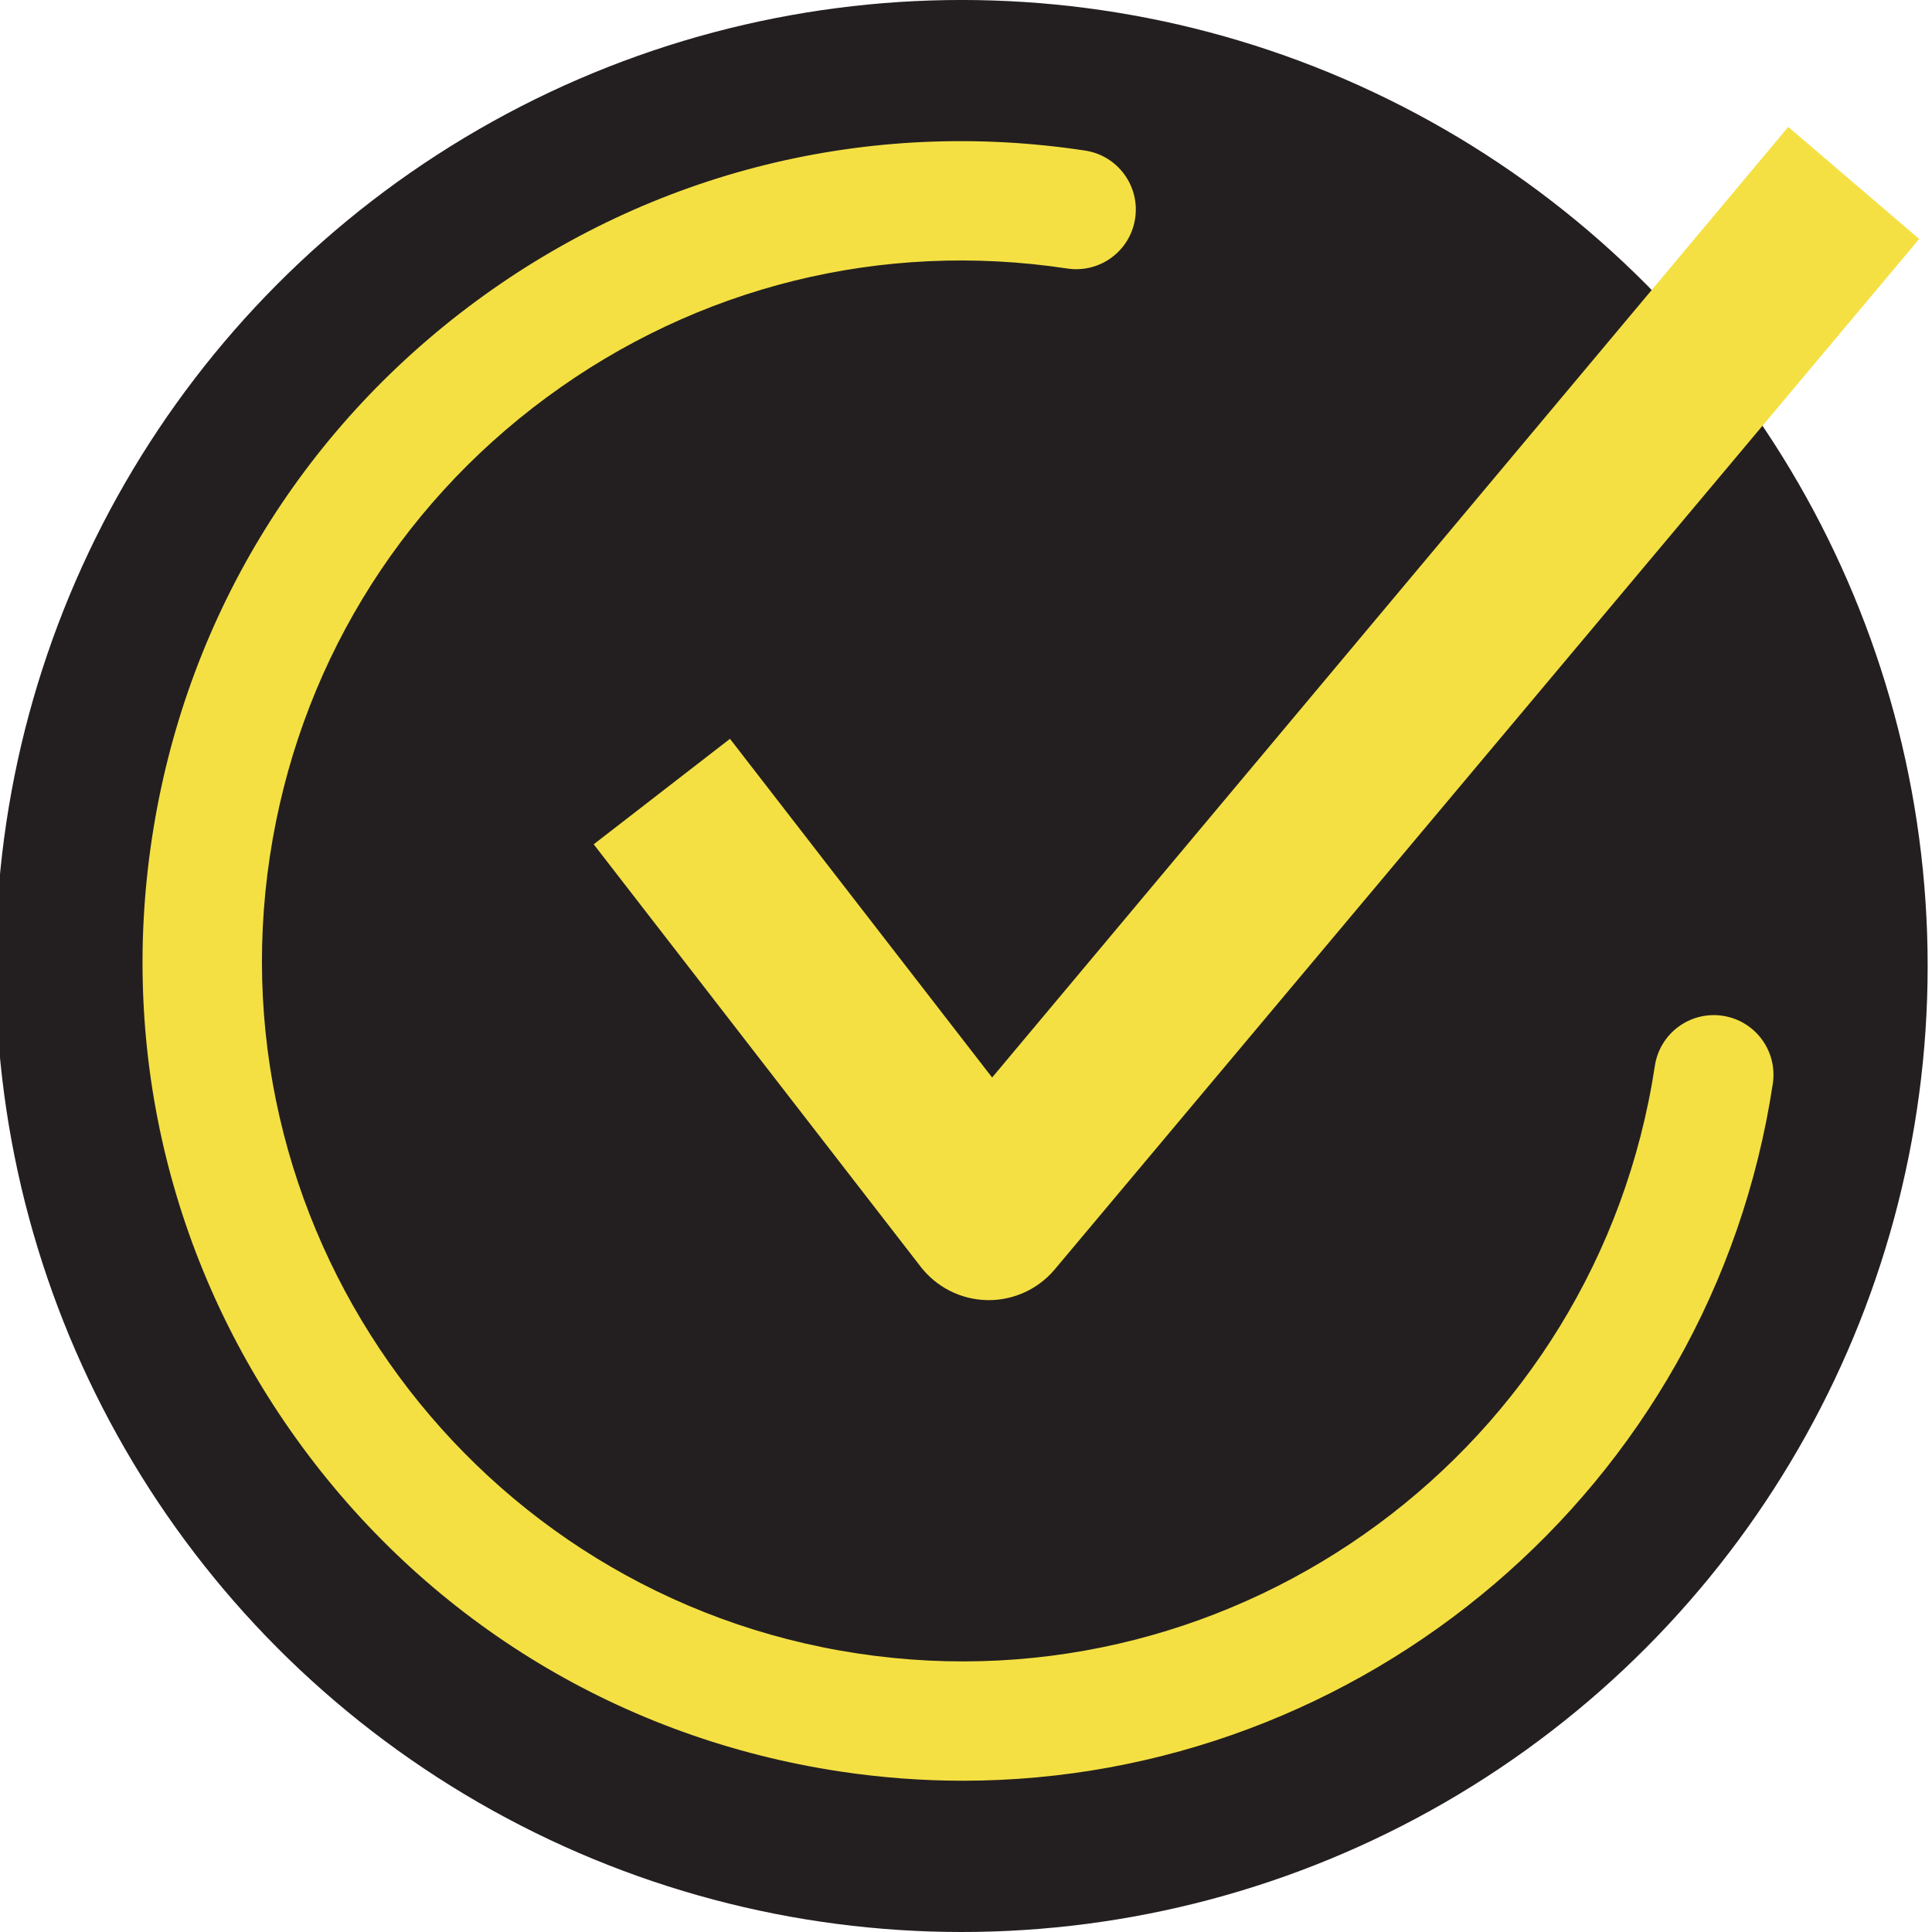 <?xml version="1.0" encoding="utf-8"?>
<!-- Generator: Adobe Illustrator 17.0.0, SVG Export Plug-In . SVG Version: 6.00 Build 0)  -->
<!DOCTYPE svg PUBLIC "-//W3C//DTD SVG 1.1//EN" "http://www.w3.org/Graphics/SVG/1.1/DTD/svg11.dtd">
<svg version="1.1" id="Layer_1" xmlns="http://www.w3.org/2000/svg" xmlns:xlink="http://www.w3.org/1999/xlink" x="0px" y="0px"
	 width="112.493px" height="112.493px" viewBox="0 0 112.493 112.493" enable-background="new 0 0 112.493 112.493"
	 xml:space="preserve">
<g>
	<circle fill="#231F20" cx="55.993" cy="56.246" r="56.247"/>
	<g>
		<path fill="#f4e043" d="M56.065,103.685c-2.369,0-4.763-0.177-7.176-0.542c-12.605-1.909-23.711-8.612-31.274-18.874
			c-7.563-10.262-10.677-22.856-8.768-35.46c1.908-12.604,8.611-23.711,18.874-31.274c10.262-7.563,22.856-10.678,35.46-8.768
			c1.896,0.287,3.201,2.057,2.914,3.954s-2.055,3.202-3.954,2.914c-10.771-1.631-21.531,1.03-30.299,7.492
			c-8.769,6.462-14.496,15.952-16.127,26.722C12.349,72.081,27.697,92.907,49.93,96.274c22.233,3.368,43.059-11.982,46.426-34.214
			c0.287-1.897,2.056-3.201,3.954-2.914c1.896,0.287,3.201,2.057,2.914,3.954C99.649,86.707,79.249,103.685,56.065,103.685z"/>
	</g>
	<path fill="#f4e043" d="M57.573,75.702c-0.041,0-0.082,0-0.123-0.002c-1.509-0.037-2.92-0.751-3.844-1.945L34.569,49.16
		l7.935-6.141L57.768,62.74l46.355-55.349l7.624,6.523L61.385,73.946C60.431,75.062,59.037,75.702,57.573,75.702z"/>
</g>
</svg>
